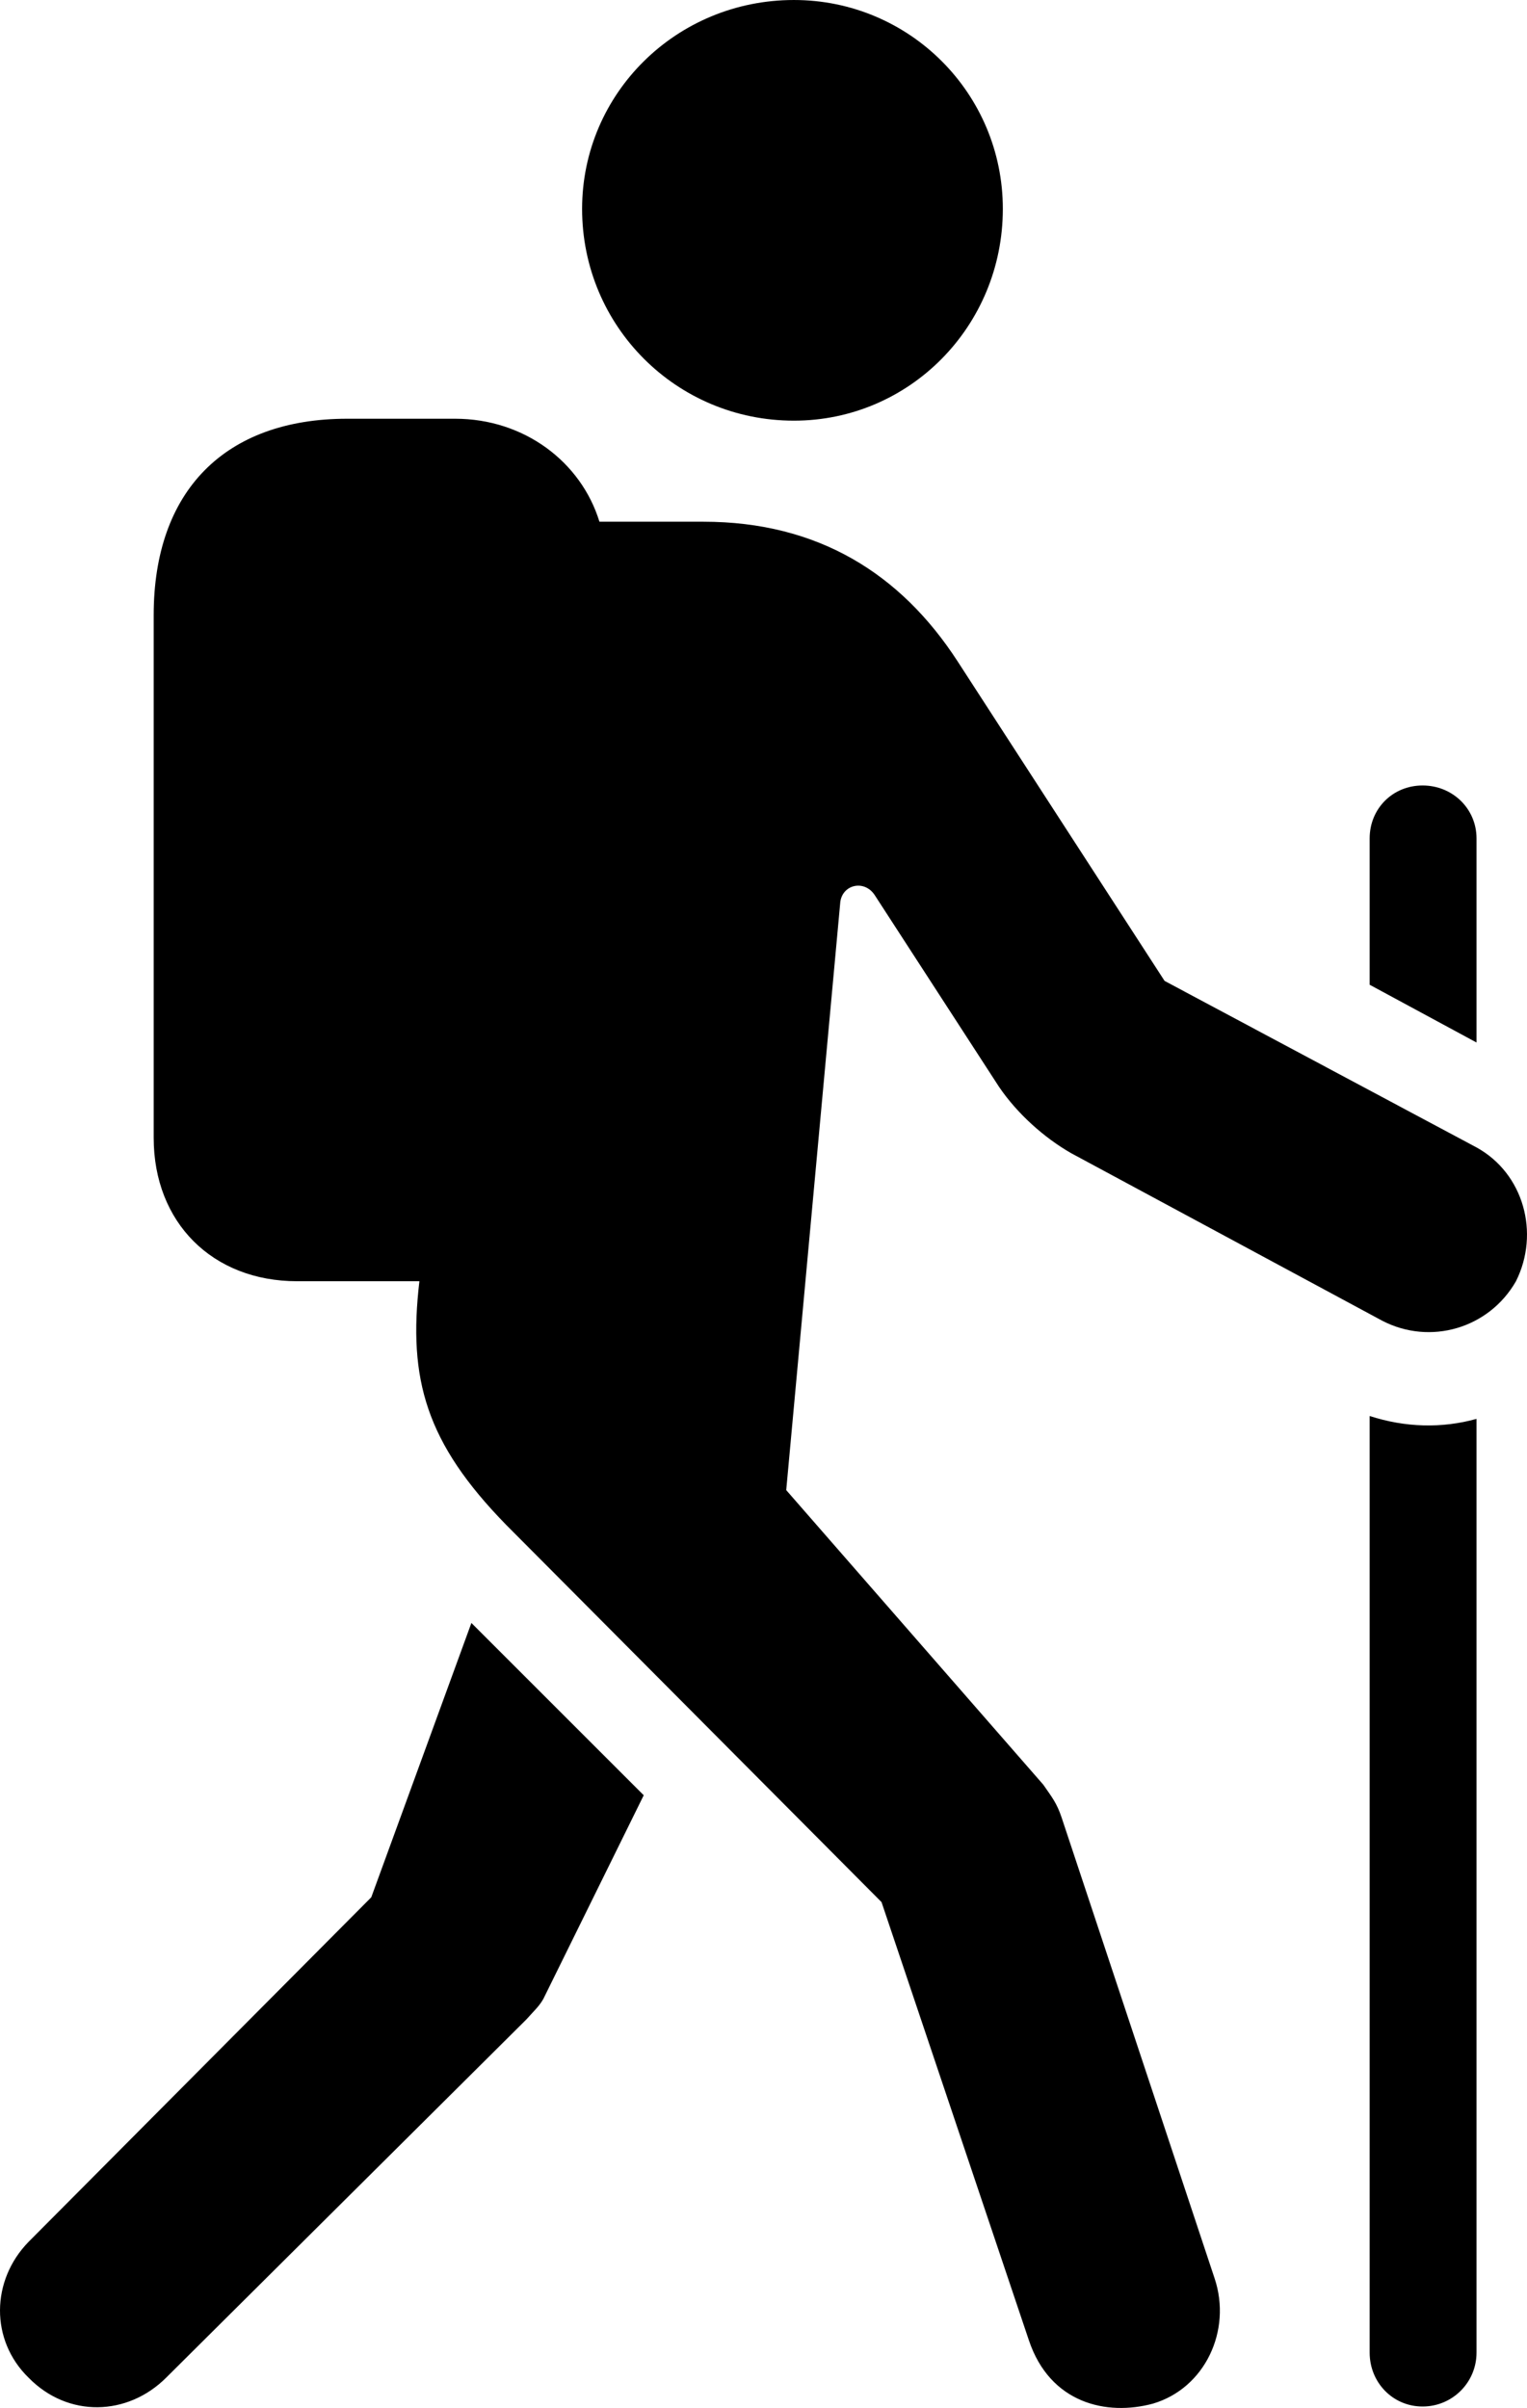 <?xml version="1.0" encoding="UTF-8" standalone="no"?>
<svg xmlns="http://www.w3.org/2000/svg"
     width="774.446" height="1221.445"
     viewBox="0 0 774.446 1221.445"
     fill="currentColor">
  <path d="M402.646 213.383C461.246 213.383 508.606 165.523 508.606 105.953C508.606 47.363 461.246 0.003 402.646 0.003C343.076 0.003 295.226 47.363 295.226 105.953C295.226 165.523 343.076 213.383 402.646 213.383ZM150.696 649.903H212.706C206.846 699.703 216.126 731.933 256.656 773.433L447.086 964.843L521.786 1187.013C532.536 1219.233 561.346 1225.583 584.776 1219.233C611.146 1211.423 624.816 1182.133 616.026 1155.763L538.396 921.873C535.946 914.553 533.506 911.623 529.116 905.273L398.746 755.863L426.086 458.493C426.576 448.733 438.296 445.803 443.666 454.103L506.656 551.273C515.936 564.943 529.606 577.143 543.276 584.963L700.986 669.923C725.406 682.613 755.186 673.823 768.856 649.903C781.066 625.483 772.766 595.213 748.846 582.033L590.636 497.563L485.656 335.453C456.846 291.013 414.856 264.643 356.756 264.643H304.016C294.736 234.373 265.936 212.403 230.776 212.403H176.086C114.076 212.403 77.946 249.023 77.946 312.013V577.143C77.946 620.113 107.726 649.903 150.696 649.903ZM721.496 398.433C706.356 398.433 694.646 410.153 694.646 425.293V499.513L748.846 528.813V425.293C748.846 410.153 736.636 398.433 721.496 398.433ZM721.496 1220.703C736.636 1220.703 748.846 1208.493 748.846 1193.363V719.723C731.266 724.613 712.706 724.123 694.646 718.263V1193.363C694.646 1208.493 706.356 1220.703 721.496 1220.703ZM14.466 1206.053C34.486 1226.563 64.756 1225.583 84.286 1206.053L266.906 1024.413C270.326 1020.503 274.236 1017.093 276.186 1012.693L326.476 910.643L239.076 823.243L188.296 962.403L14.466 1137.203C-4.574 1156.733 -5.064 1187.013 14.466 1206.053Z"/>
</svg>